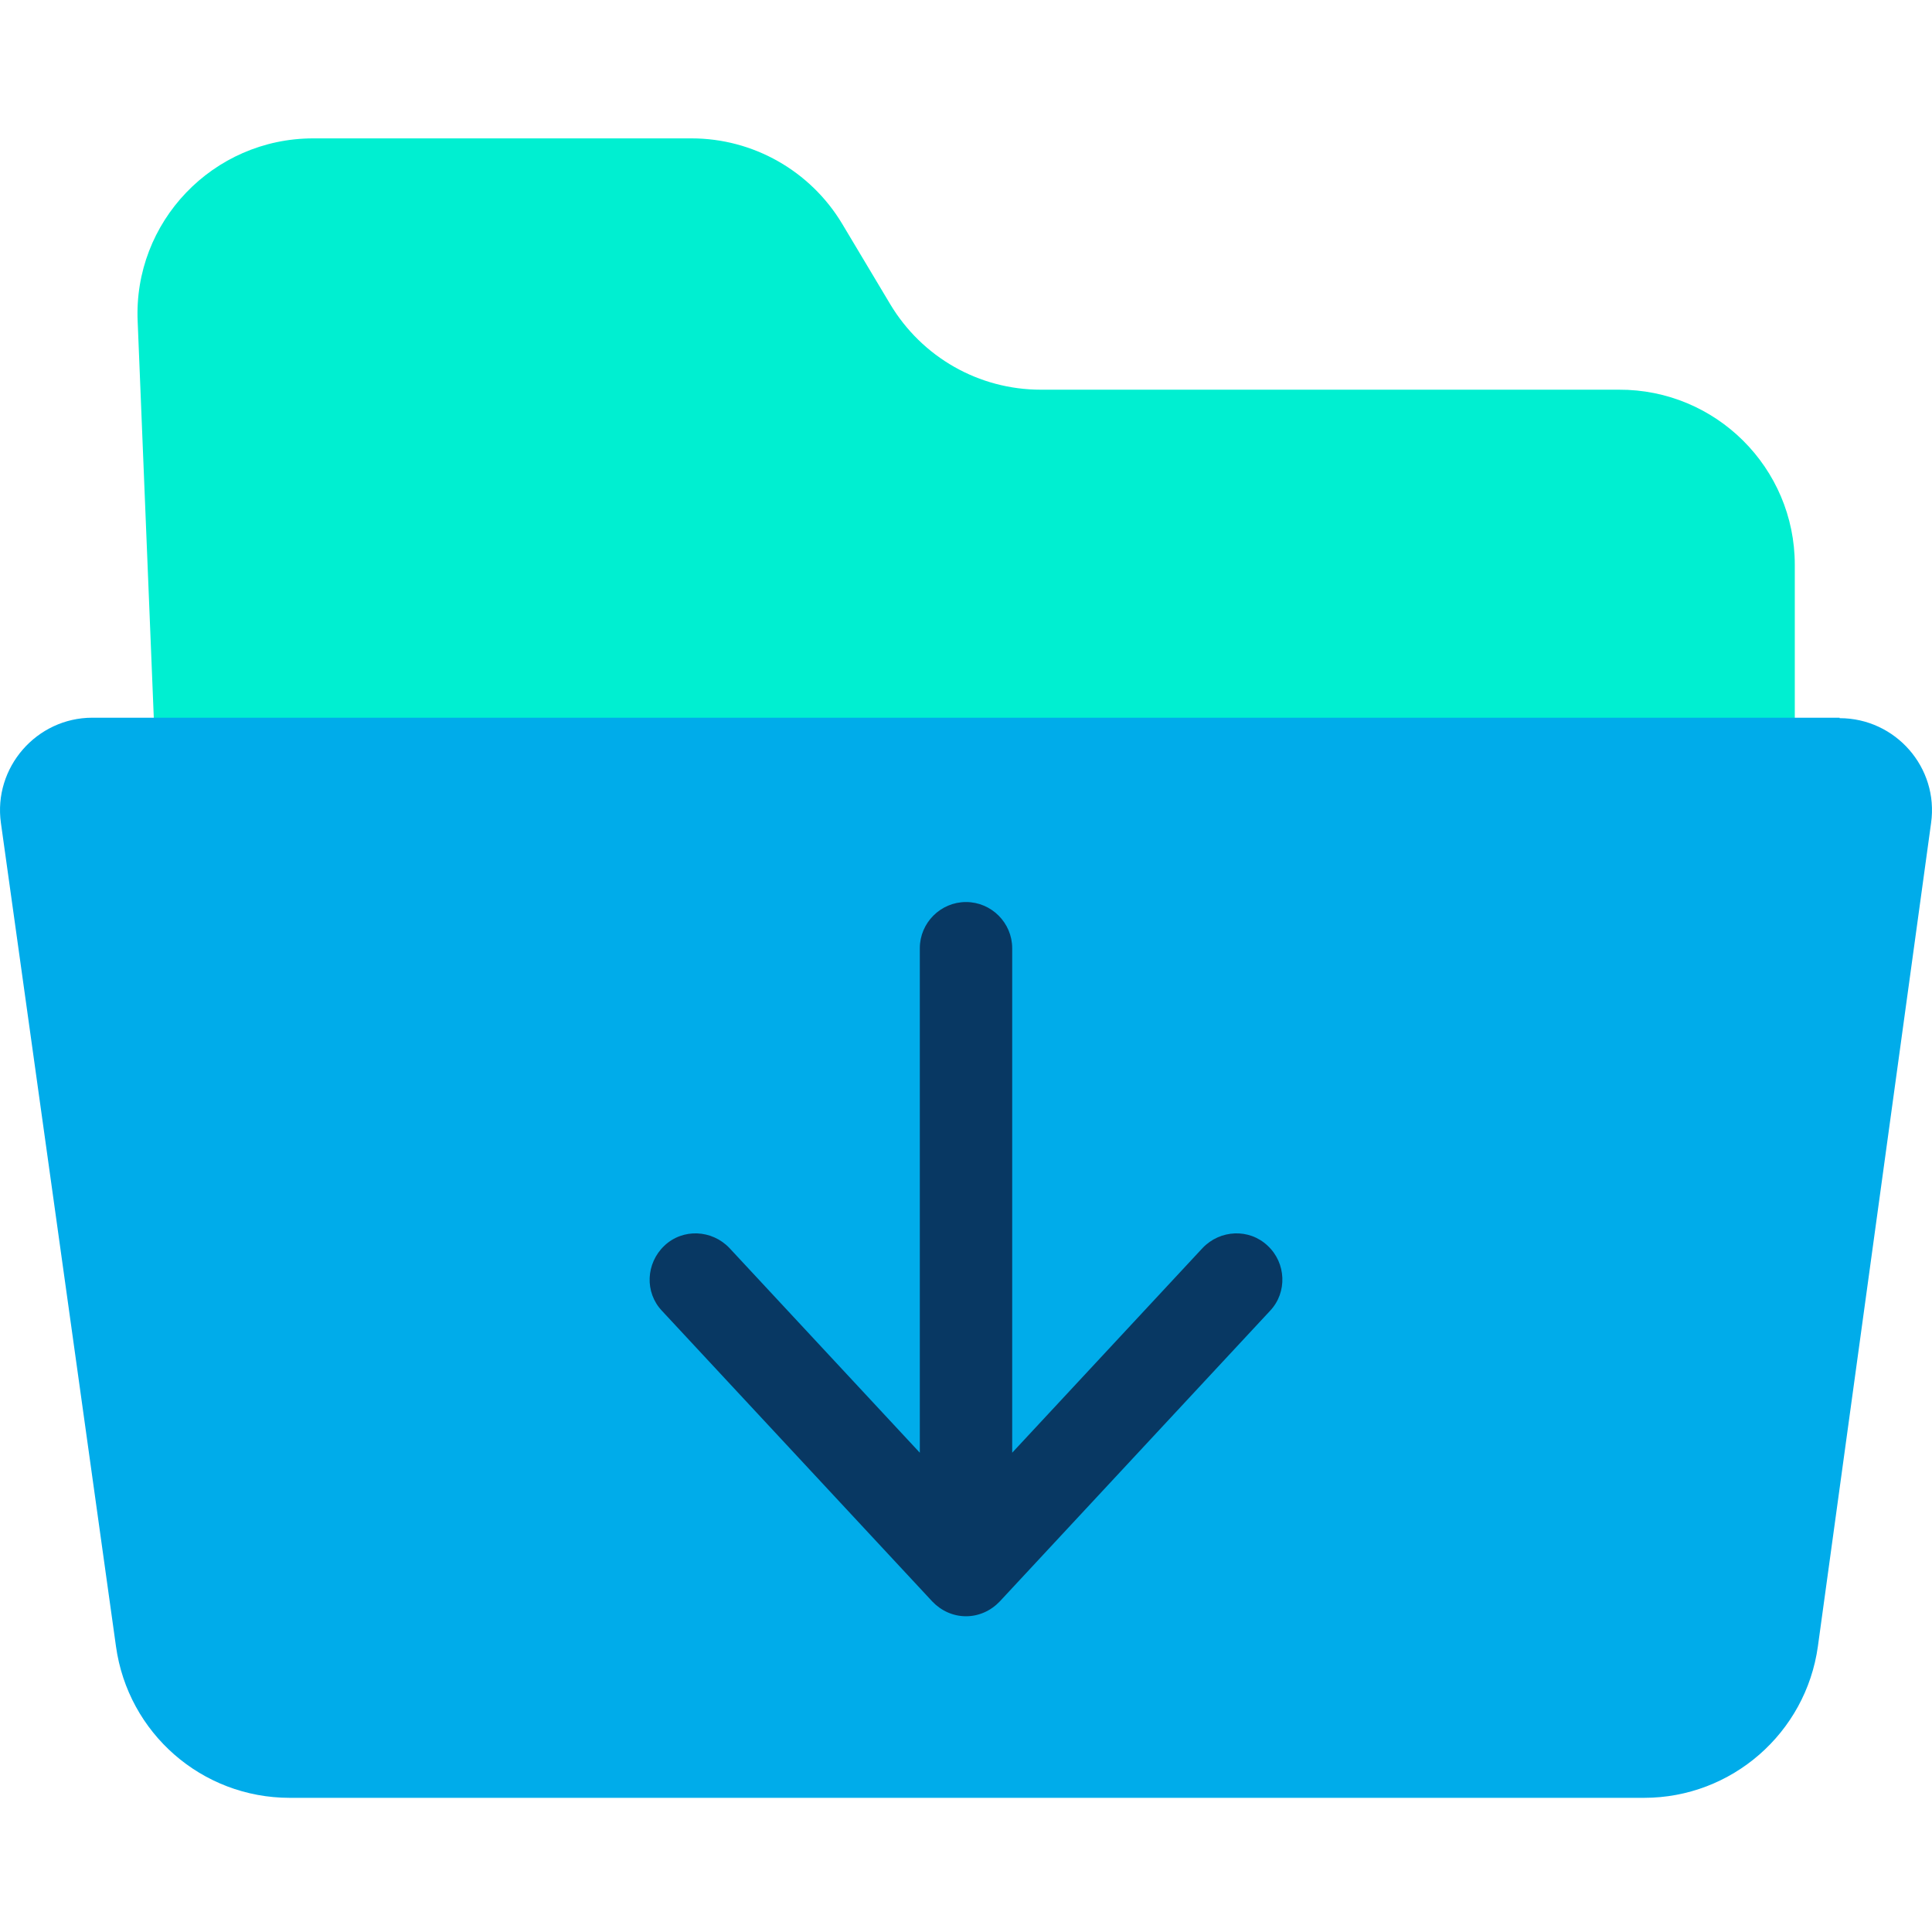<svg height="638pt" viewBox="0 -45 638.75 638" width="638pt" xmlns="http://www.w3.org/2000/svg"><path d="m593.387 141.355v65.977h-541.914l-5.953-146.32c-1.531-32.992 24.891-60.637 58.039-60.637h125.094c20.309 0 39.254 10.691 49.789 28.254l15.887 26.582c10.535 17.562 29.324 28.254 49.789 28.254h191.078c32.074-.152 58.191 25.812 58.191 57.891zm0 0" fill="#00efd1"/><path d="m608.207 192.062c18.48 0 32.836 16.344 30.238 34.672l-37.418 272.176c-3.973 28.719-28.562 50.105-57.43 50.105h-447.832c-29.02 0-53.461-21.387-57.426-50.105l-38.035-272.176c-2.594-18.328 11.762-34.824 30.242-34.824h577.66zm0 0" fill="#00acea"/><path d="m397.578 367.254-62.93 67.66v-166.785c0-8.402-6.871-15.277-15.273-15.277-8.398 0-15.27 6.875-15.27 15.277v166.785l-62.93-67.66c-5.805-6.109-15.43-6.566-21.535-.766-6.113 5.805-6.57 15.43-.766 21.535l89.352 96.074c2.898 3.055 6.871 4.887 11.148 4.887s8.246-1.832 11.152-4.887l89.352-96.074c5.805-6.105 5.344-15.879-.766-21.535-6.105-5.801-15.73-5.344-21.535.766zm0 0" fill="#083863"/></svg>